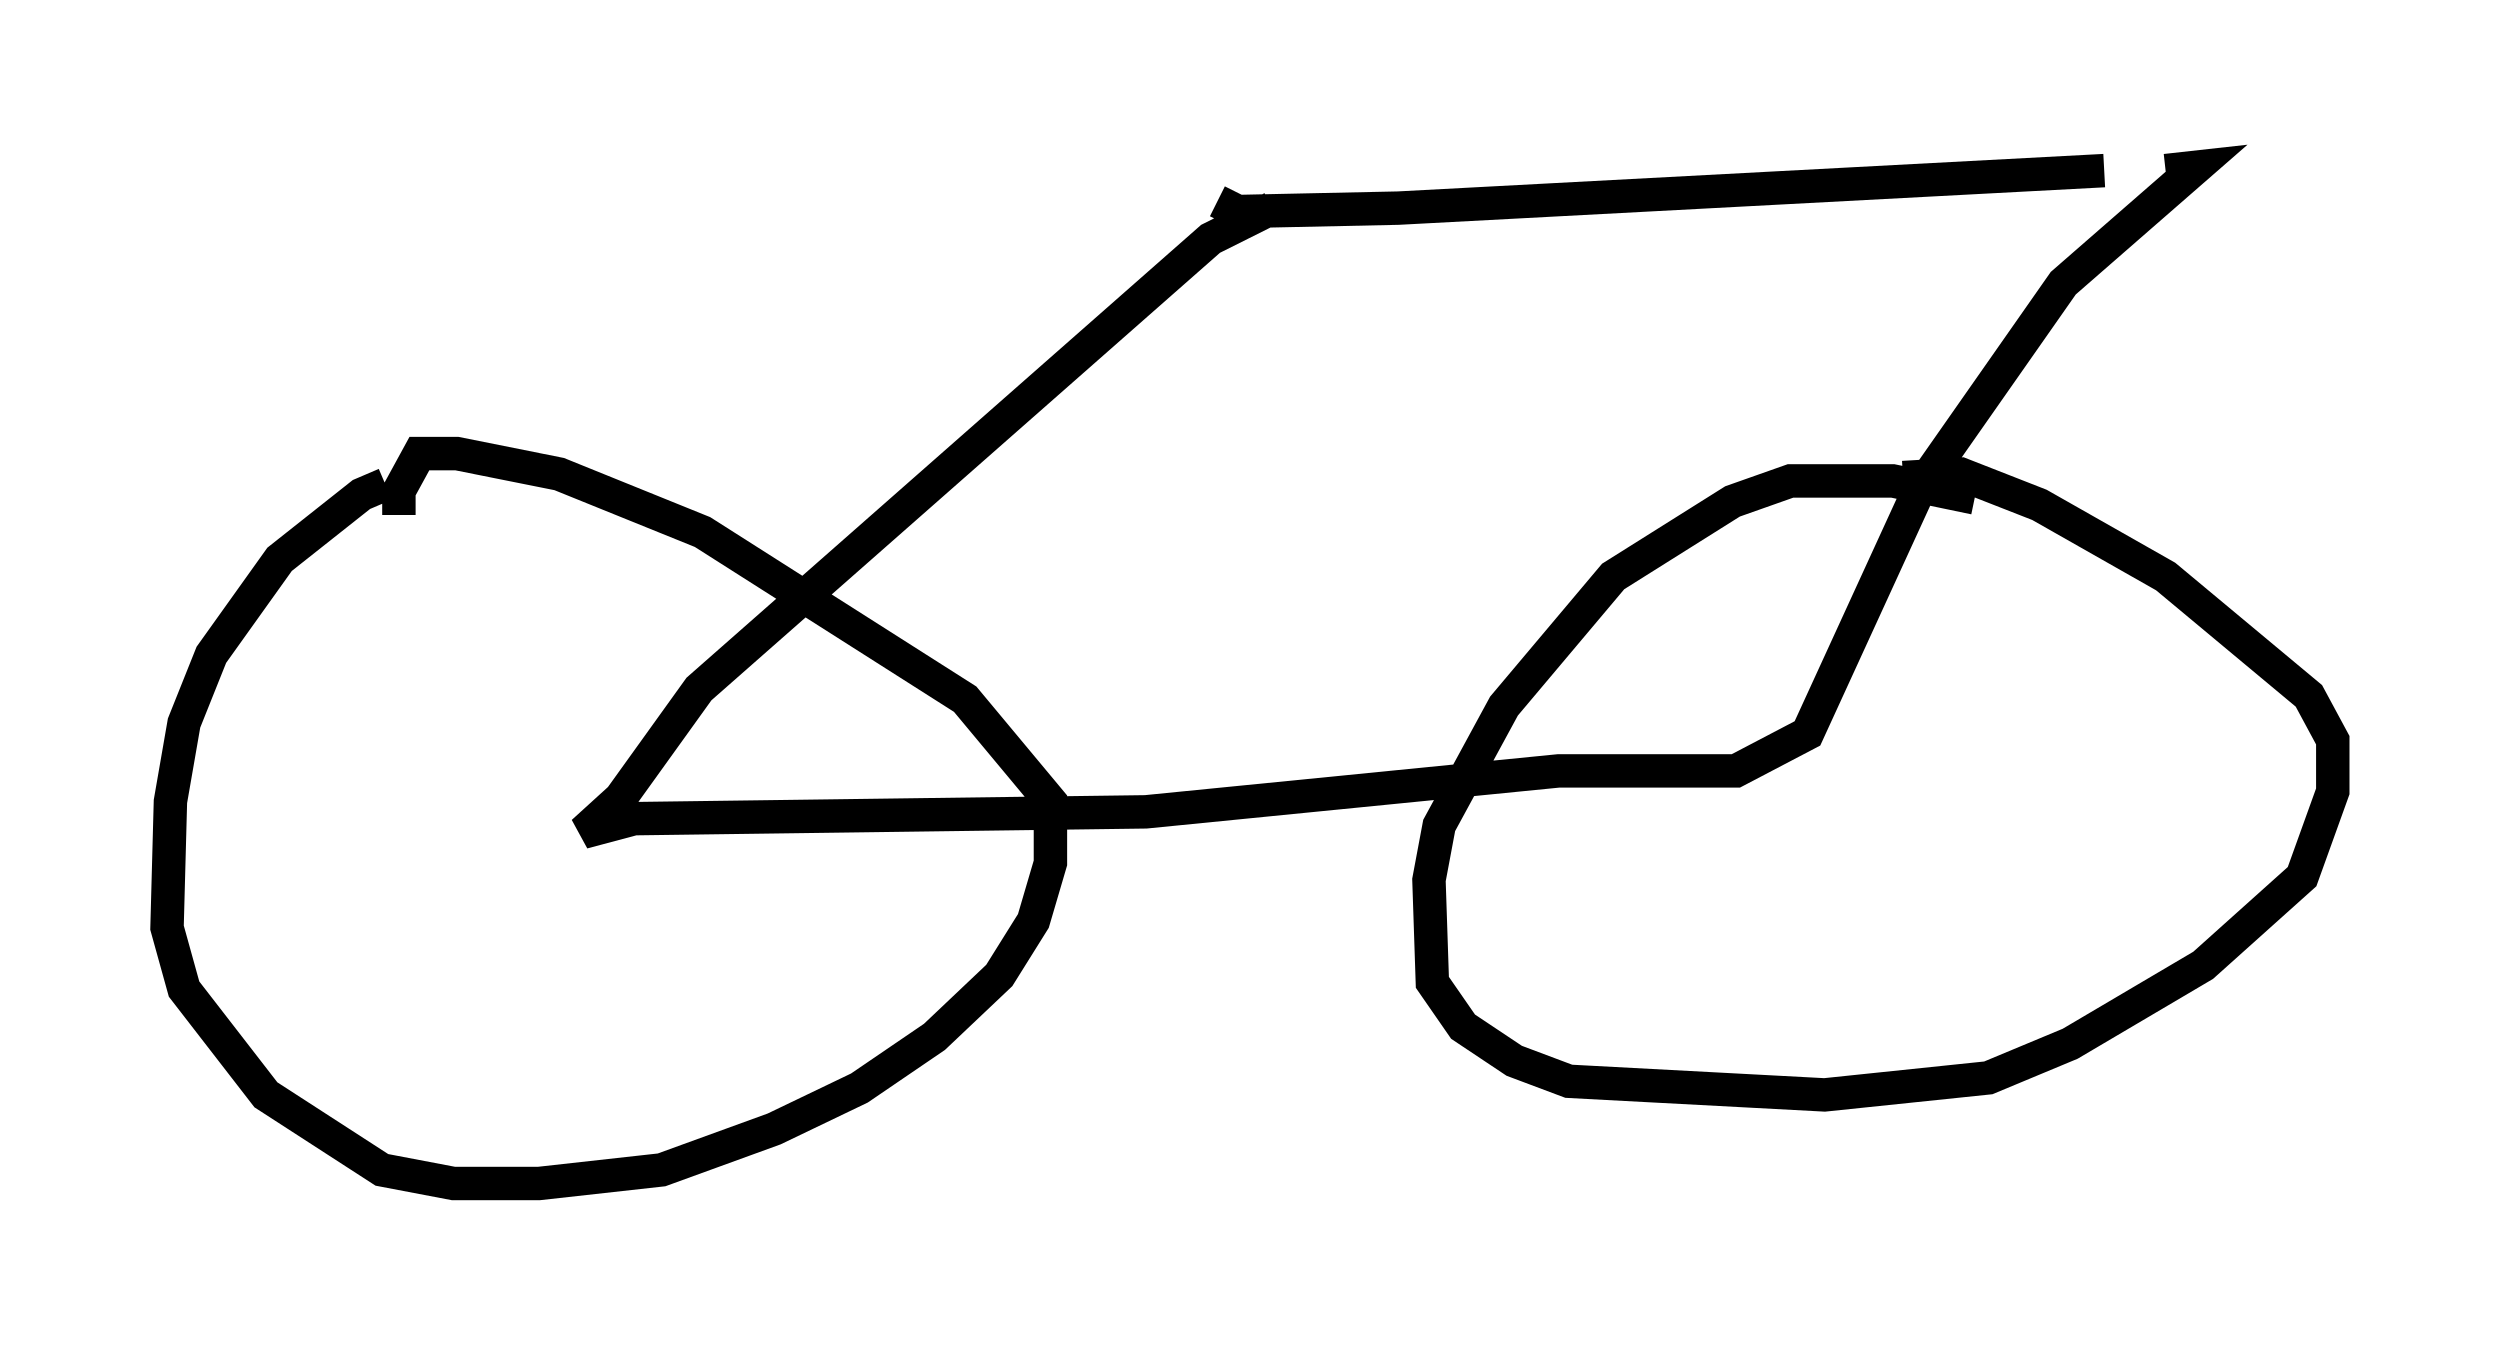 <?xml version="1.0" encoding="utf-8" ?>
<svg baseProfile="full" height="40.421" version="1.1" width="74.824" xmlns="http://www.w3.org/2000/svg" xmlns:ev="http://www.w3.org/2001/xml-events" xmlns:xlink="http://www.w3.org/1999/xlink"><defs /><rect fill="white" height="40.421" width="74.824" x="0" y="0" /><path d="M13.575, 14.698 m-2.042, -0.204 l-0.715, 0.306 -2.45, 1.94 l-2.042, 2.858 -0.817, 2.042 l-0.408, 2.348 -0.102, 3.777 l0.51, 1.838 2.45, 3.165 l3.471, 2.246 2.144, 0.408 l2.552, 0.0 3.675, -0.408 l3.369, -1.225 2.552, -1.225 l2.246, -1.531 1.94, -1.838 l1.021, -1.633 0.51, -1.735 l0.0, -1.838 -2.552, -3.063 l-7.861, -5.002 -4.288, -1.735 l-3.063, -0.613 -1.123, 0.0 l-0.613, 1.123 0.0, 0.715 m47.163, -0.51 l-2.45, -0.51 -3.063, 0.0 l-1.735, 0.613 -3.573, 2.246 l-3.267, 3.879 -1.94, 3.573 l-0.306, 1.633 0.102, 3.063 l0.919, 1.327 1.531, 1.021 l1.633, 0.613 7.656, 0.408 l4.9, -0.51 2.45, -1.021 l3.981, -2.348 2.96, -2.654 l0.919, -2.552 0.0, -1.531 l-0.715, -1.327 -4.288, -3.573 l-3.777, -2.144 -2.348, -0.919 l-1.735, 0.102 m-18.886, -8.065 l-1.838, 0.919 -15.313, 13.475 l-2.348, 3.267 -1.123, 1.021 l1.531, -0.408 15.313, -0.204 l12.352, -1.225 5.308, 0.0 l2.144, -1.123 3.369, -7.35 l4.288, -6.125 3.981, -3.471 l-0.919, 0.102 m-28.379, 0.919 l0.613, 0.306 4.798, -0.102 l21.131, -1.123 " fill="none" stroke="black" stroke-width="1" /></svg>
